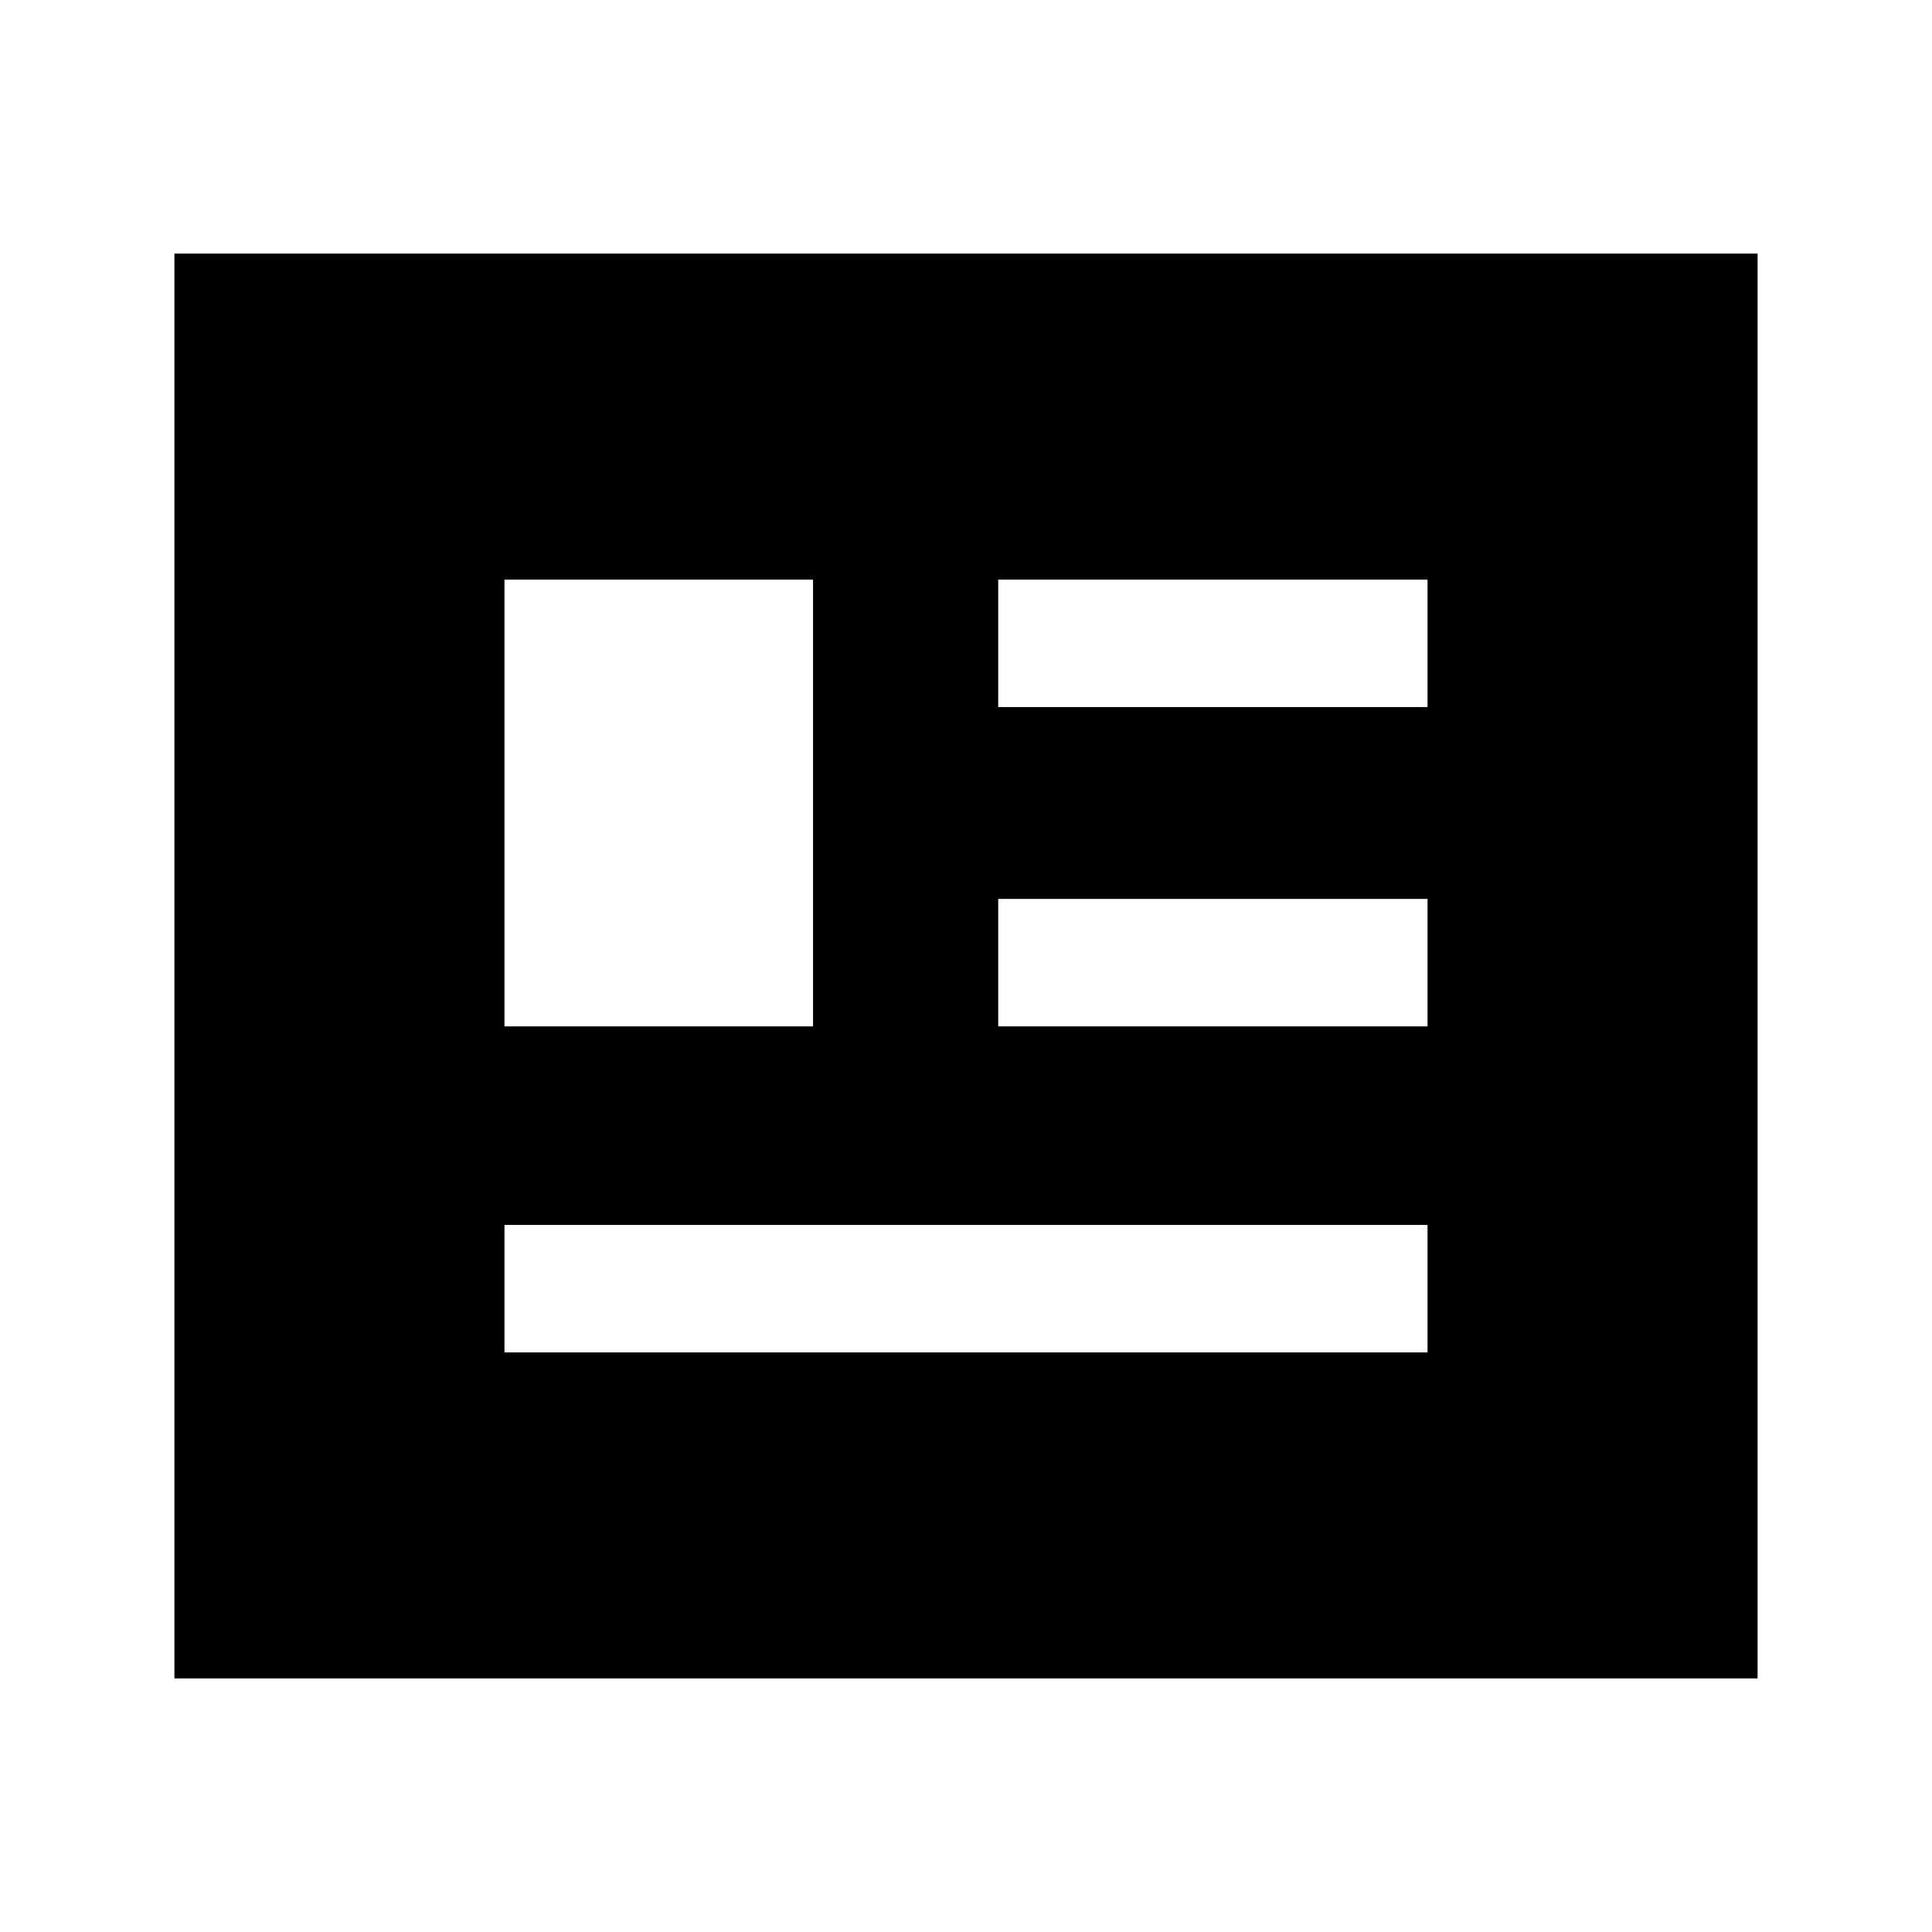 <svg xmlns="http://www.w3.org/2000/svg" height="40" viewBox="0 -960 960 960" width="40"><path d="M86.667-126v-708h786.666v708H86.667Zm164-162h458.666v-63.333H250.667V-288Zm0-162H404v-222H250.667v222Zm245.334 0h213.332v-63.333H496.001V-450Zm0-158.667h213.332V-672H496.001v63.333Z"/></svg>